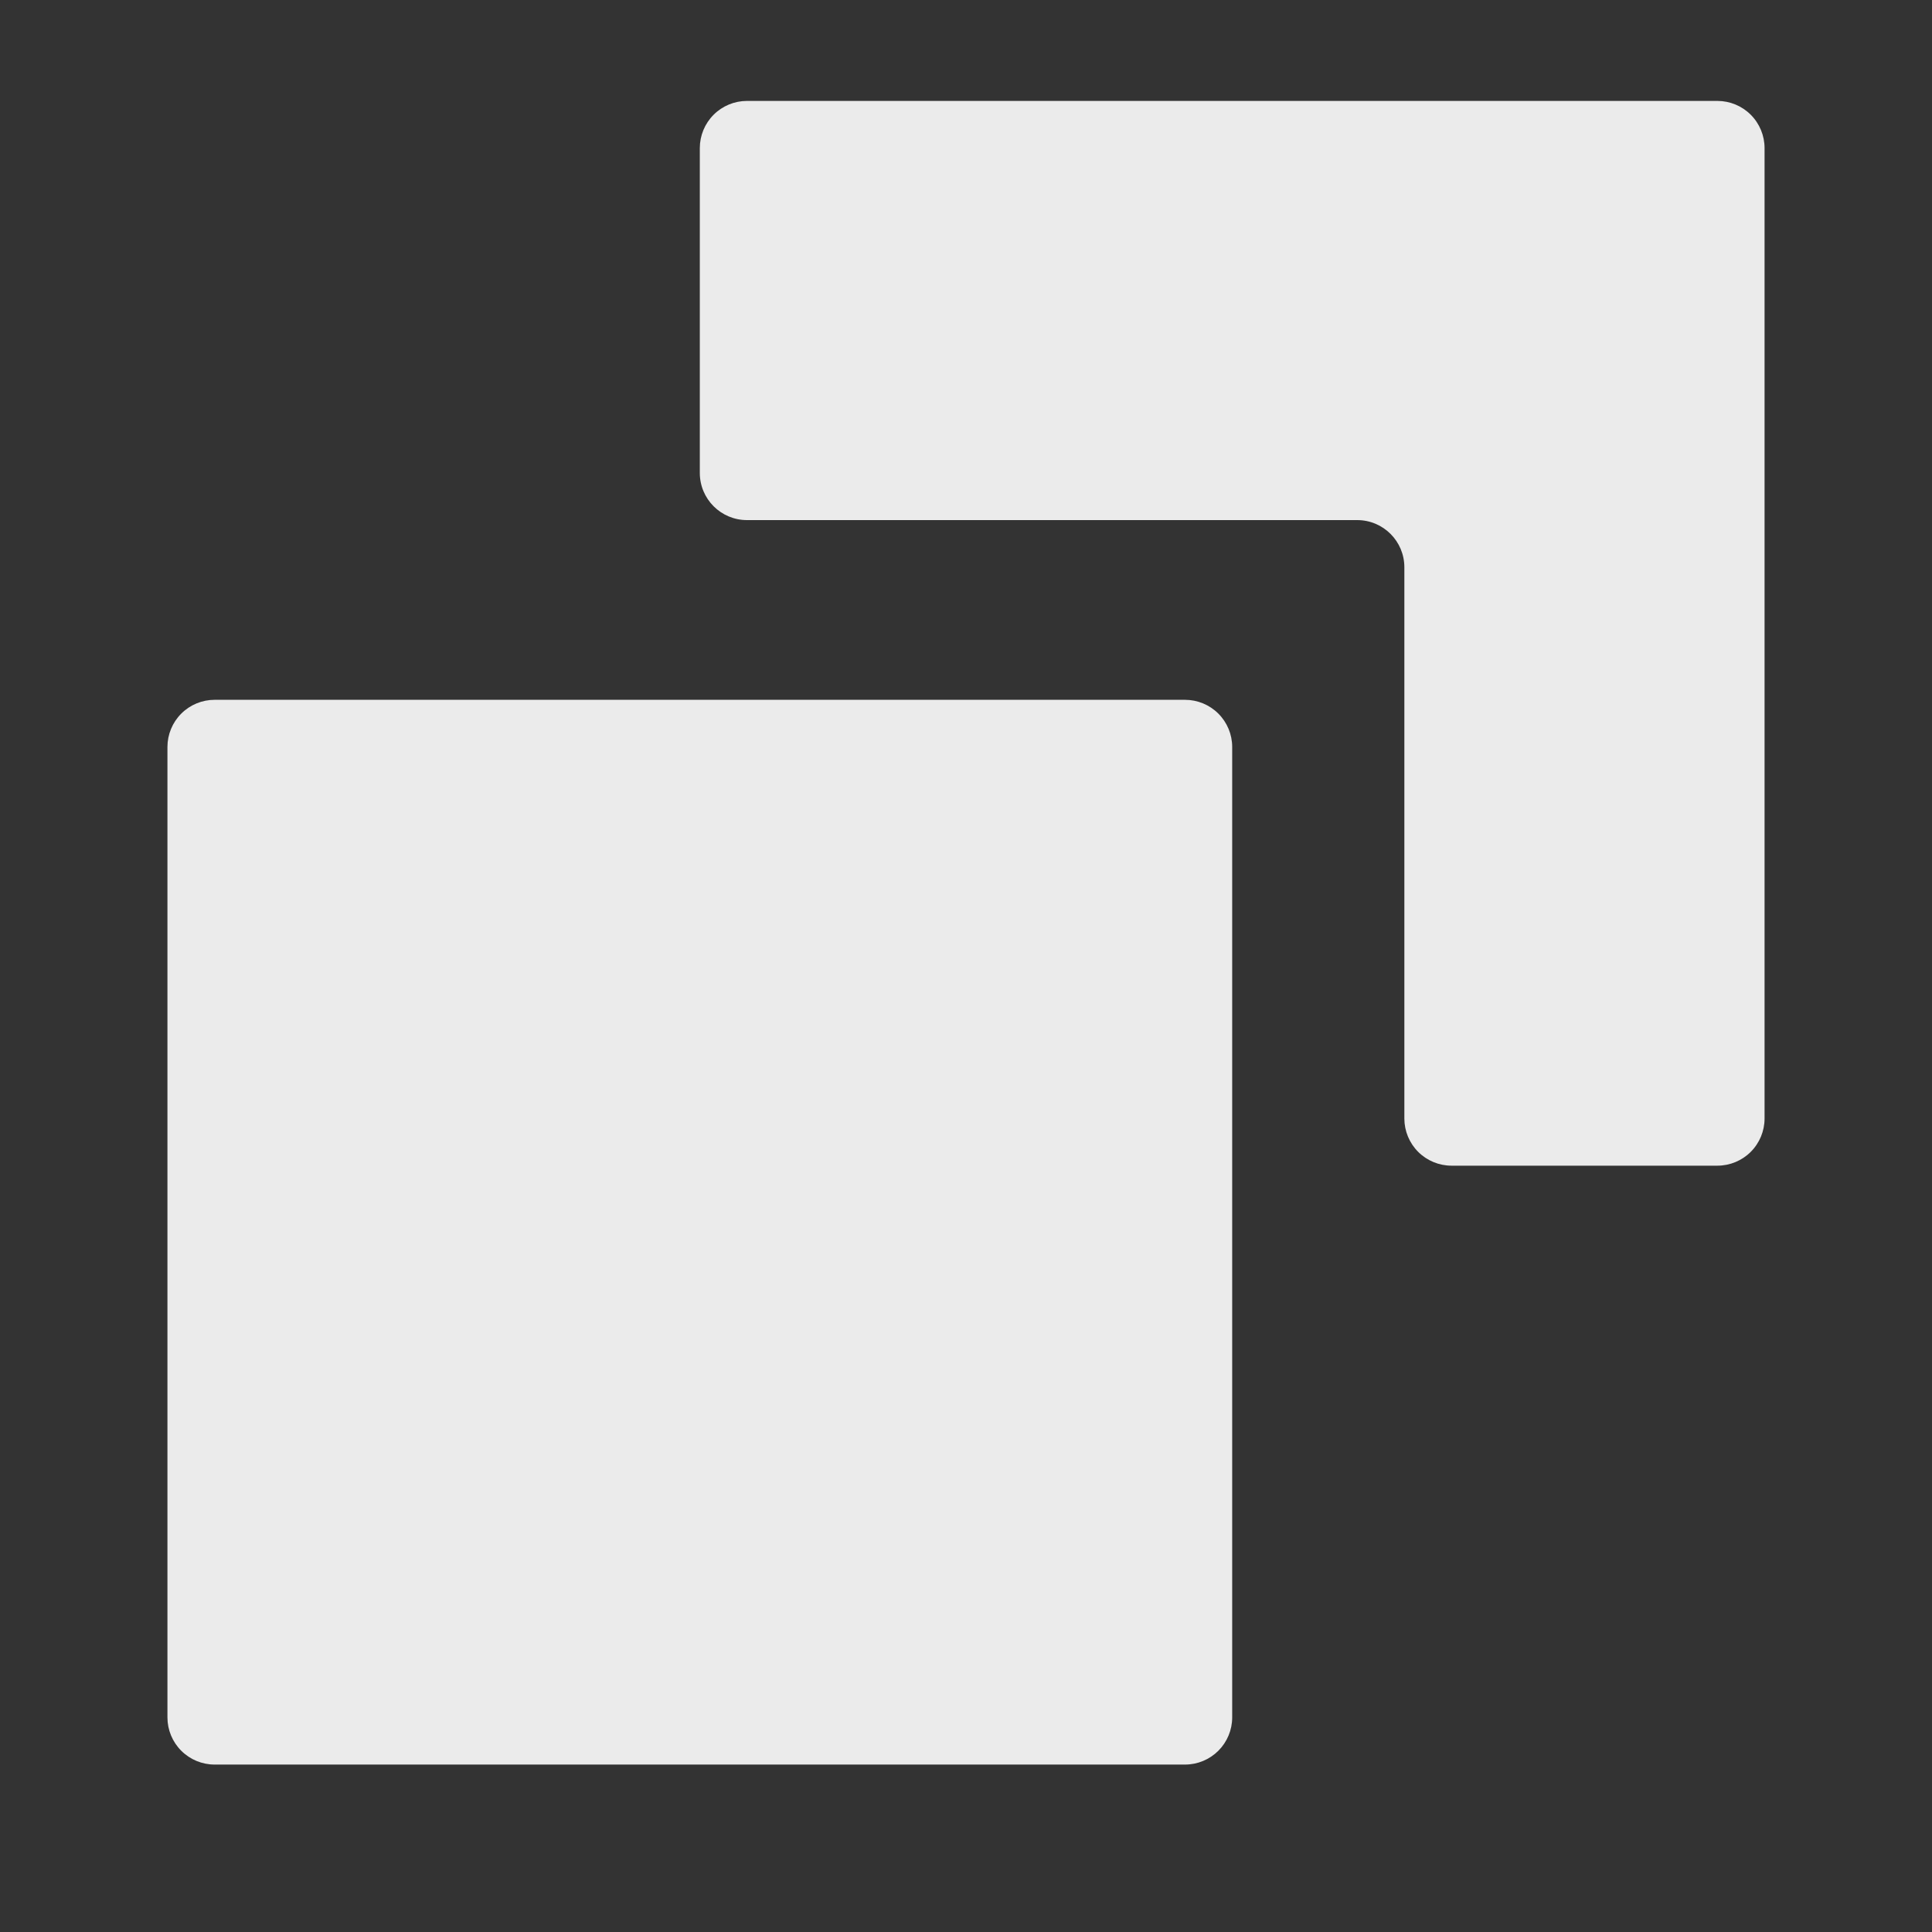 <?xml version="1.0" encoding="UTF-8" standalone="no"?>
<!DOCTYPE svg PUBLIC "-//W3C//DTD SVG 1.1//EN" "http://www.w3.org/Graphics/SVG/1.1/DTD/svg11.dtd">
<svg width="100%" height="100%" viewBox="0 0 2048 2048" version="1.1" xmlns="http://www.w3.org/2000/svg" xmlns:xlink="http://www.w3.org/1999/xlink" xml:space="preserve" xmlns:serif="http://www.serif.com/" style="fill-rule:evenodd;clip-rule:evenodd;stroke-linejoin:round;stroke-miterlimit:2;">
    <rect x="0" y="0" width="2048" height="2048" fill="#333333" stroke="none"/>
    <g transform="matrix(1,0,0,1,-20.668,537.893)">
        <path d="M1326.84,253.938C1326.84,240.677 1321.57,227.959 1312.19,218.582C1302.82,209.205 1290.1,203.937 1276.84,203.937L248.159,203.937C234.898,203.937 222.18,209.205 212.804,218.582C203.427,227.959 198.159,240.677 198.159,253.938L198.159,1282.62C198.159,1295.88 203.427,1308.59 212.804,1317.97C222.18,1327.35 234.898,1332.62 248.159,1332.62L1276.84,1332.62C1290.1,1332.62 1302.82,1327.35 1312.19,1317.97C1321.57,1308.59 1326.84,1295.88 1326.84,1282.62L1326.84,253.938Z" style="fill:rgb(235,235,235);"/>
    </g>
    <path d="M741.83,501.322C741.83,528.936 764.216,551.322 791.83,551.322C927.731,551.322 1302.78,551.322 1438.68,551.322C1466.29,551.322 1488.68,573.707 1488.68,601.322C1488.68,727.769 1488.68,1059.21 1488.68,1185.66C1488.68,1198.92 1493.95,1211.64 1503.32,1221.02C1512.7,1230.39 1525.42,1235.66 1538.68,1235.66L1820.51,1235.66C1833.77,1235.66 1846.49,1230.39 1855.86,1221.02C1865.24,1211.64 1870.51,1198.92 1870.51,1185.66C1870.51,998.945 1870.51,343.699 1870.51,156.982C1870.51,143.722 1865.24,131.004 1855.86,121.627C1846.49,112.25 1833.77,106.982 1820.51,106.982L791.83,106.982C778.57,106.982 765.852,112.25 756.475,121.627C747.098,131.004 741.83,143.722 741.83,156.982C741.83,242.485 741.83,415.819 741.83,501.322Z" style="fill:rgb(235,235,235);"/>
</svg>
